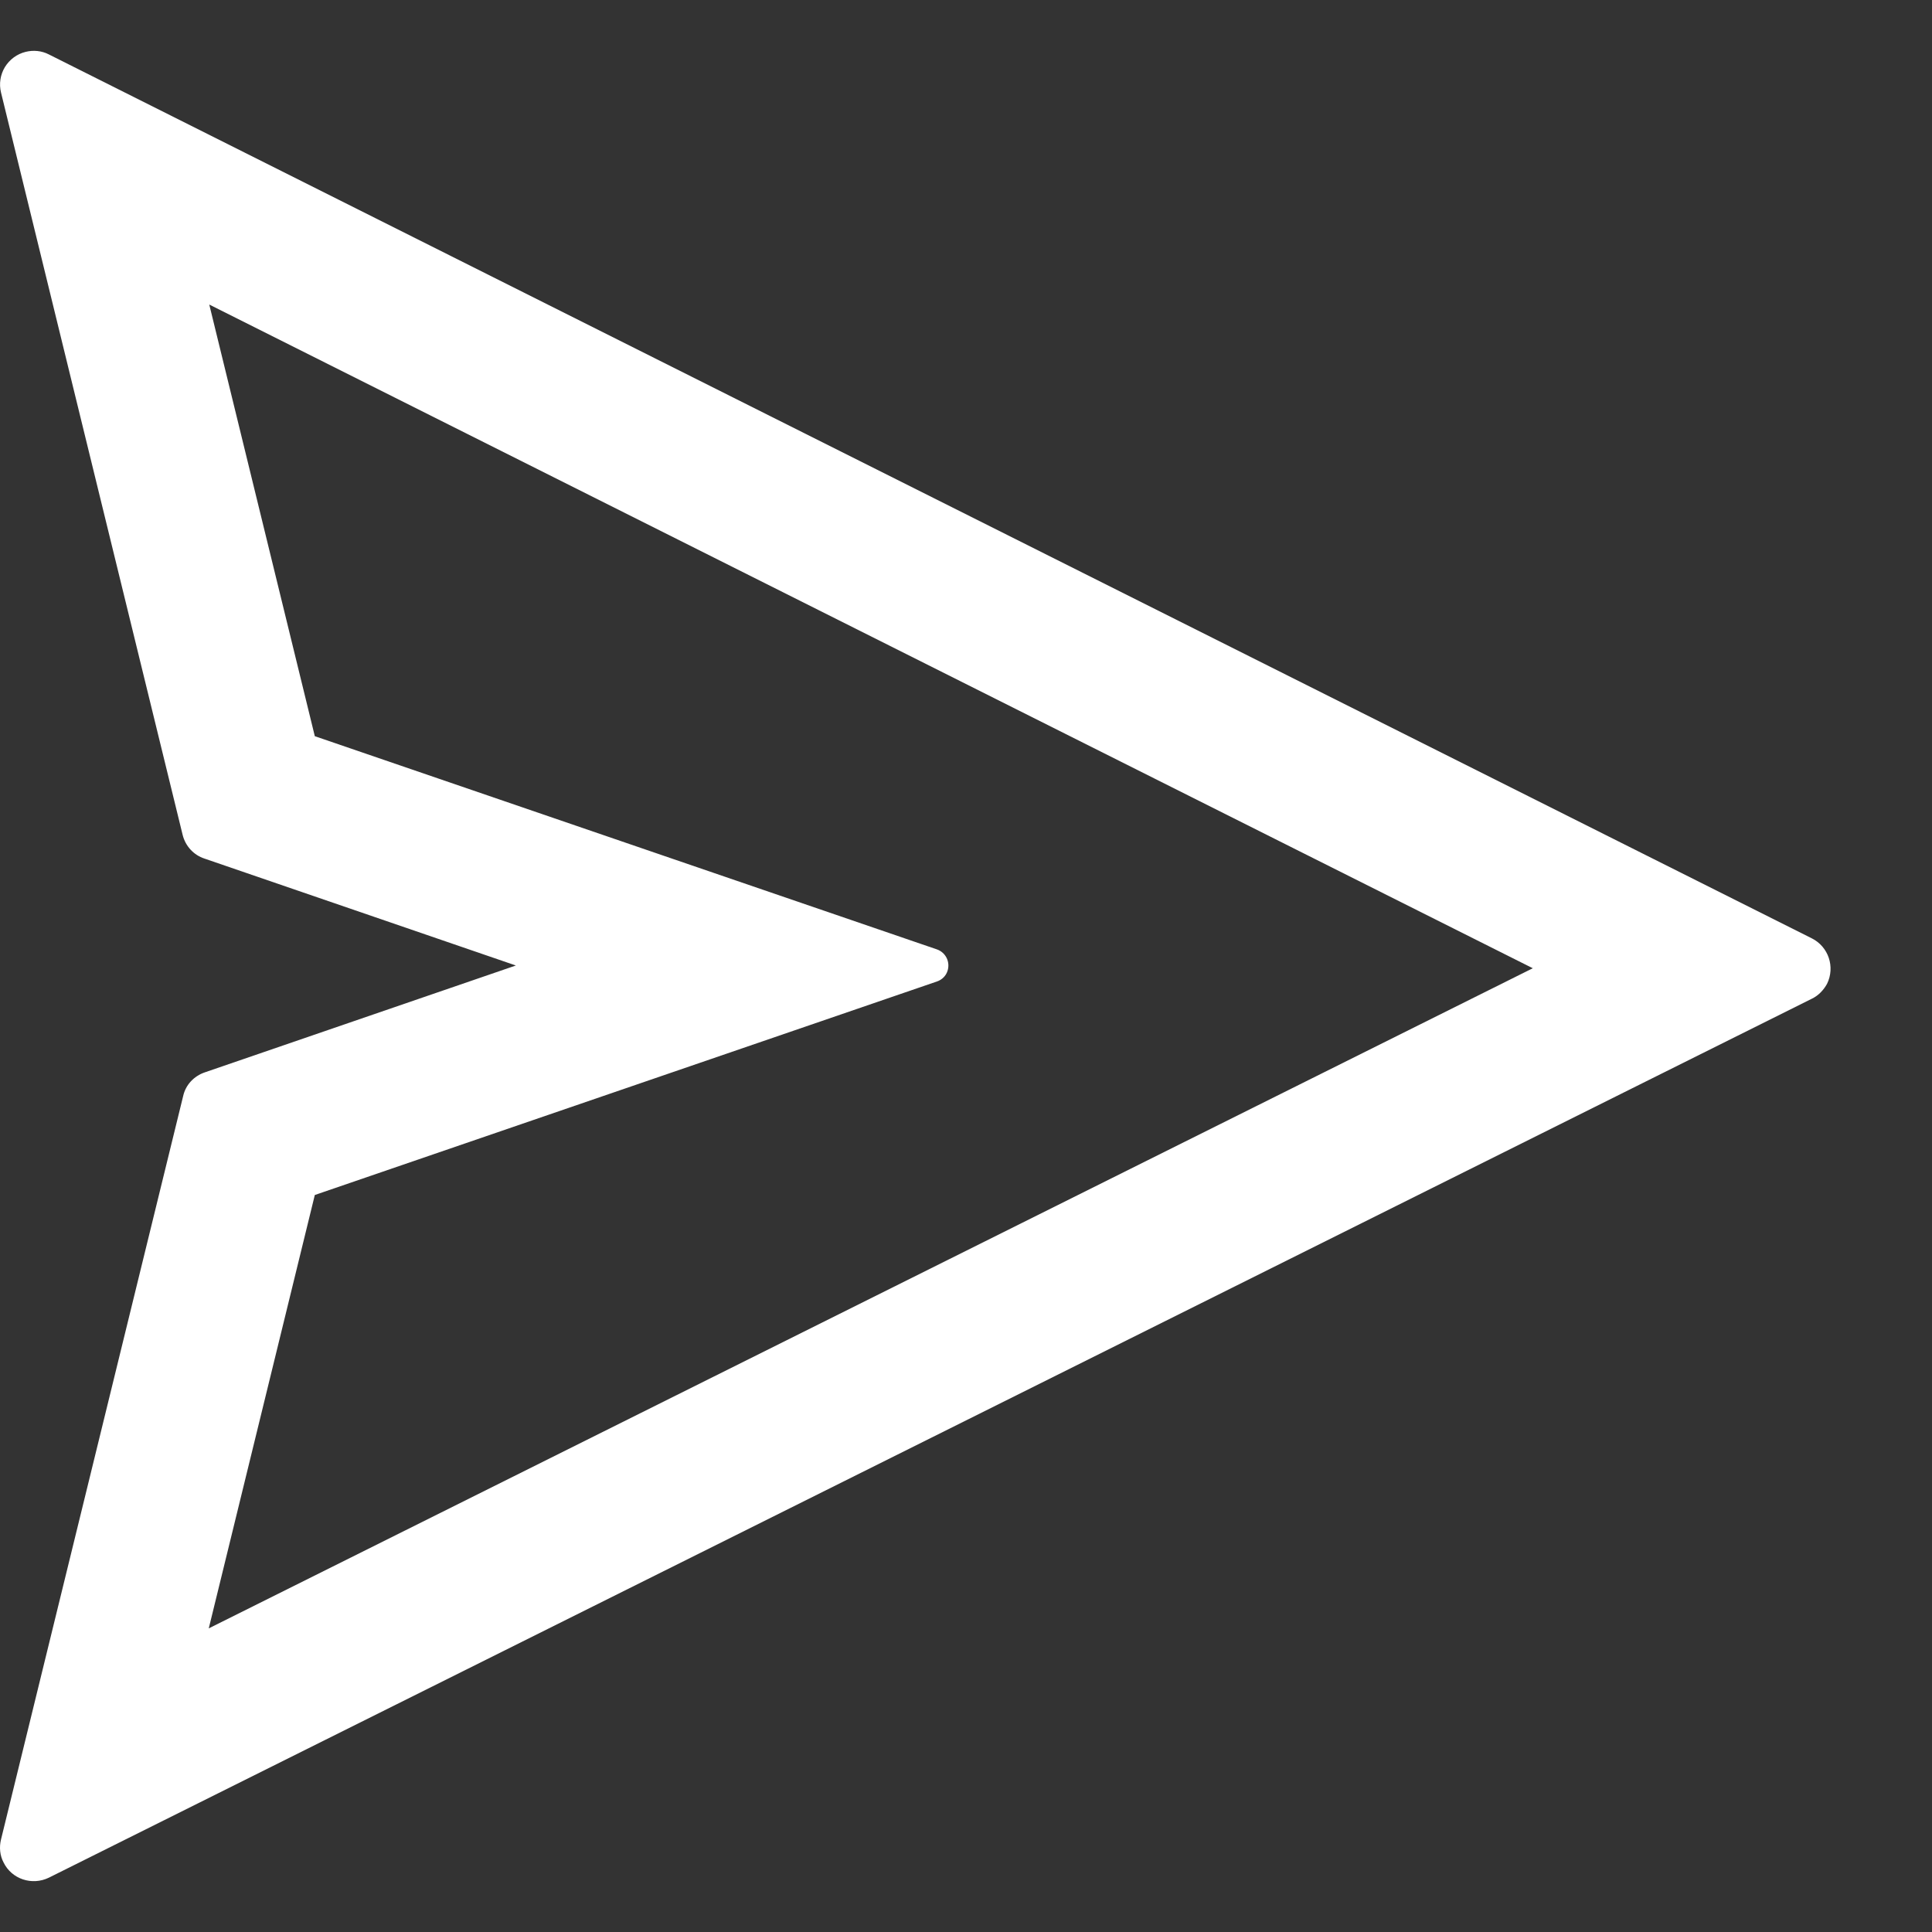 <svg width="19" height="19" viewBox="0 0 19 19" fill="none" xmlns="http://www.w3.org/2000/svg">
<rect x="0" y="0" width="19" height="19" fill="#333333" stroke="none"/>
<path d="M17.818 9.228L0.48 0.535C0.41 0.499 0.329 0.491 0.252 0.51C0.167 0.531 0.094 0.585 0.048 0.66C0.003 0.735 -0.011 0.825 0.01 0.91L1.796 8.21C1.823 8.32 1.904 8.409 2.012 8.444L5.073 9.495L2.014 10.546C1.906 10.583 1.825 10.67 1.801 10.78L0.01 18.09C-0.009 18.167 -0.001 18.248 0.035 18.316C0.115 18.48 0.314 18.546 0.48 18.466L17.818 9.822C17.883 9.791 17.934 9.737 17.968 9.675C18.049 9.509 17.982 9.31 17.818 9.228ZM2.053 16.014L3.096 11.752L9.215 9.652C9.262 9.636 9.302 9.599 9.318 9.549C9.347 9.462 9.302 9.368 9.215 9.337L3.096 7.24L2.058 2.995L15.074 9.522L2.053 16.014Z" fill="white"/>
</svg>
